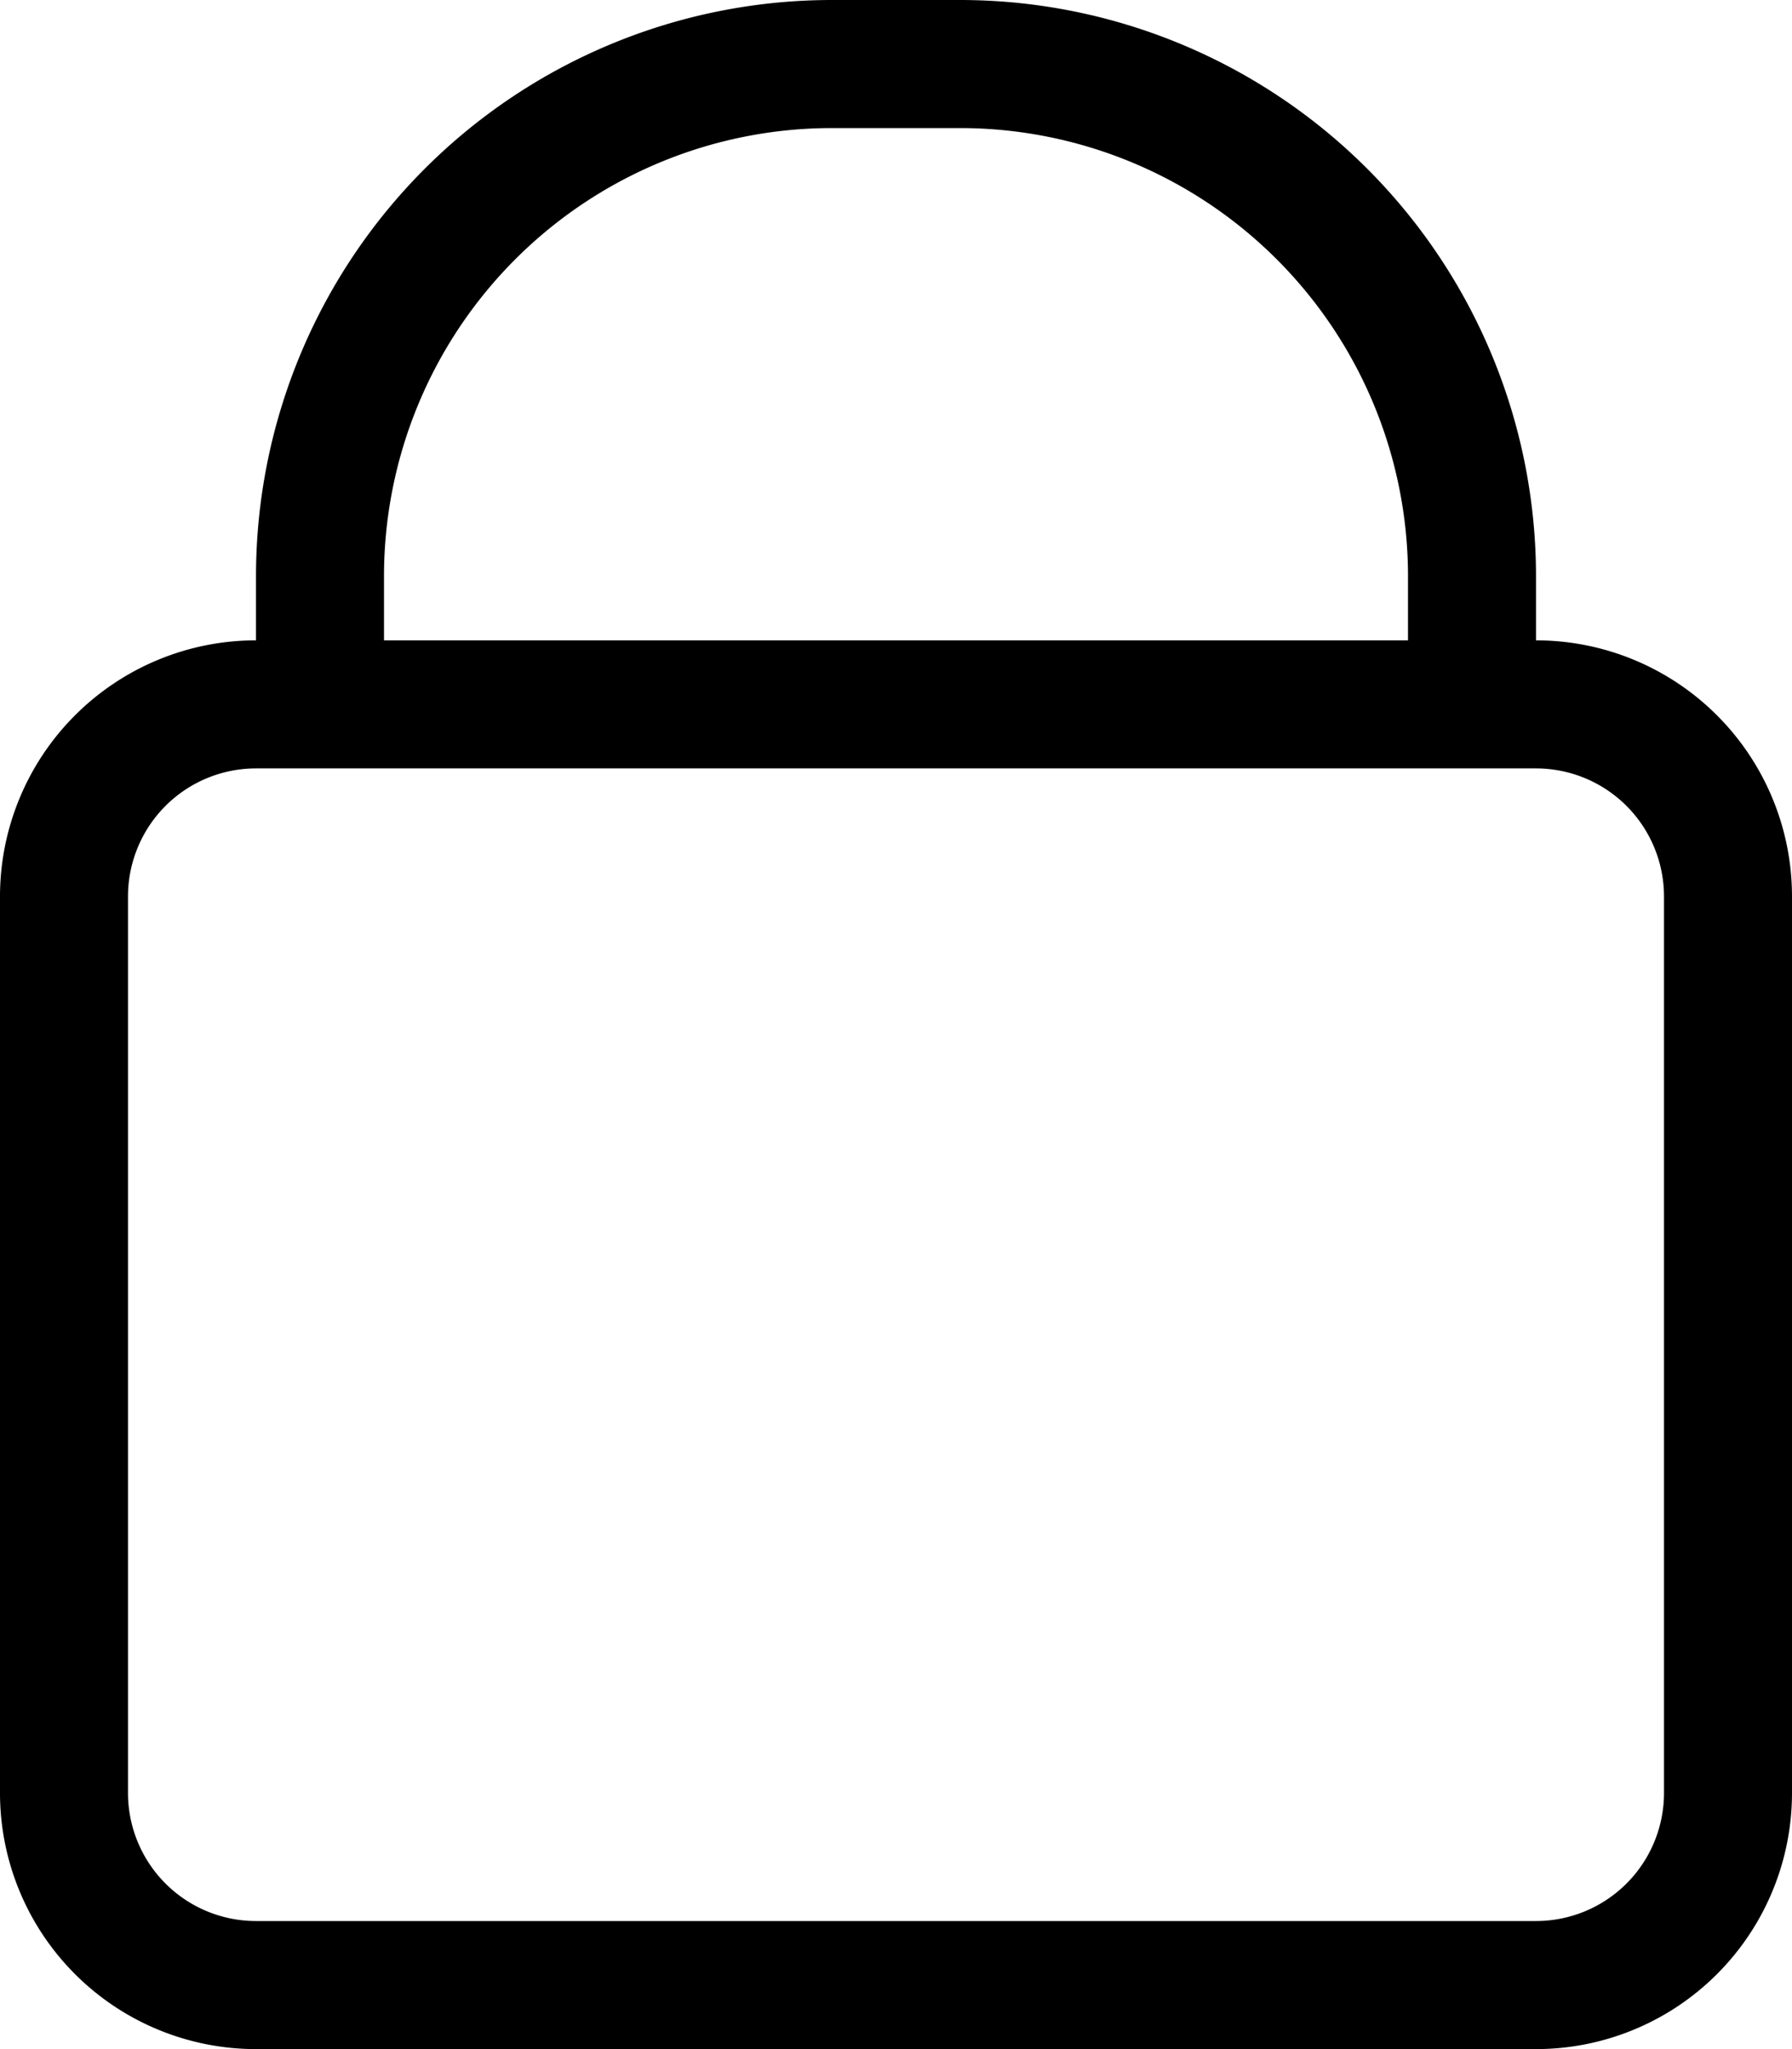 <svg xmlns="http://www.w3.org/2000/svg" width="14" height="16" viewBox="0 0 14 16">
    <path fill="#000" fill-rule="nonzero" d="M2 6a1 1 0 0 0-1 1v7a1 1 0 0 0 1 1h10a1 1 0 0 0 1-1V7a1 1 0 0 0-1-1H2zm0-1v-.5A4.5 4.5 0 0 1 6.5 0h1A4.5 4.5 0 0 1 12 4.5V5a2 2 0 0 1 2 2v7a2 2 0 0 1-2 2H2a2 2 0 0 1-2-2V7a2 2 0 0 1 2-2zm1 0h8v-.5A3.5 3.5 0 0 0 7.5 1h-1A3.5 3.5 0 0 0 3 4.5V5z"/>
</svg>
